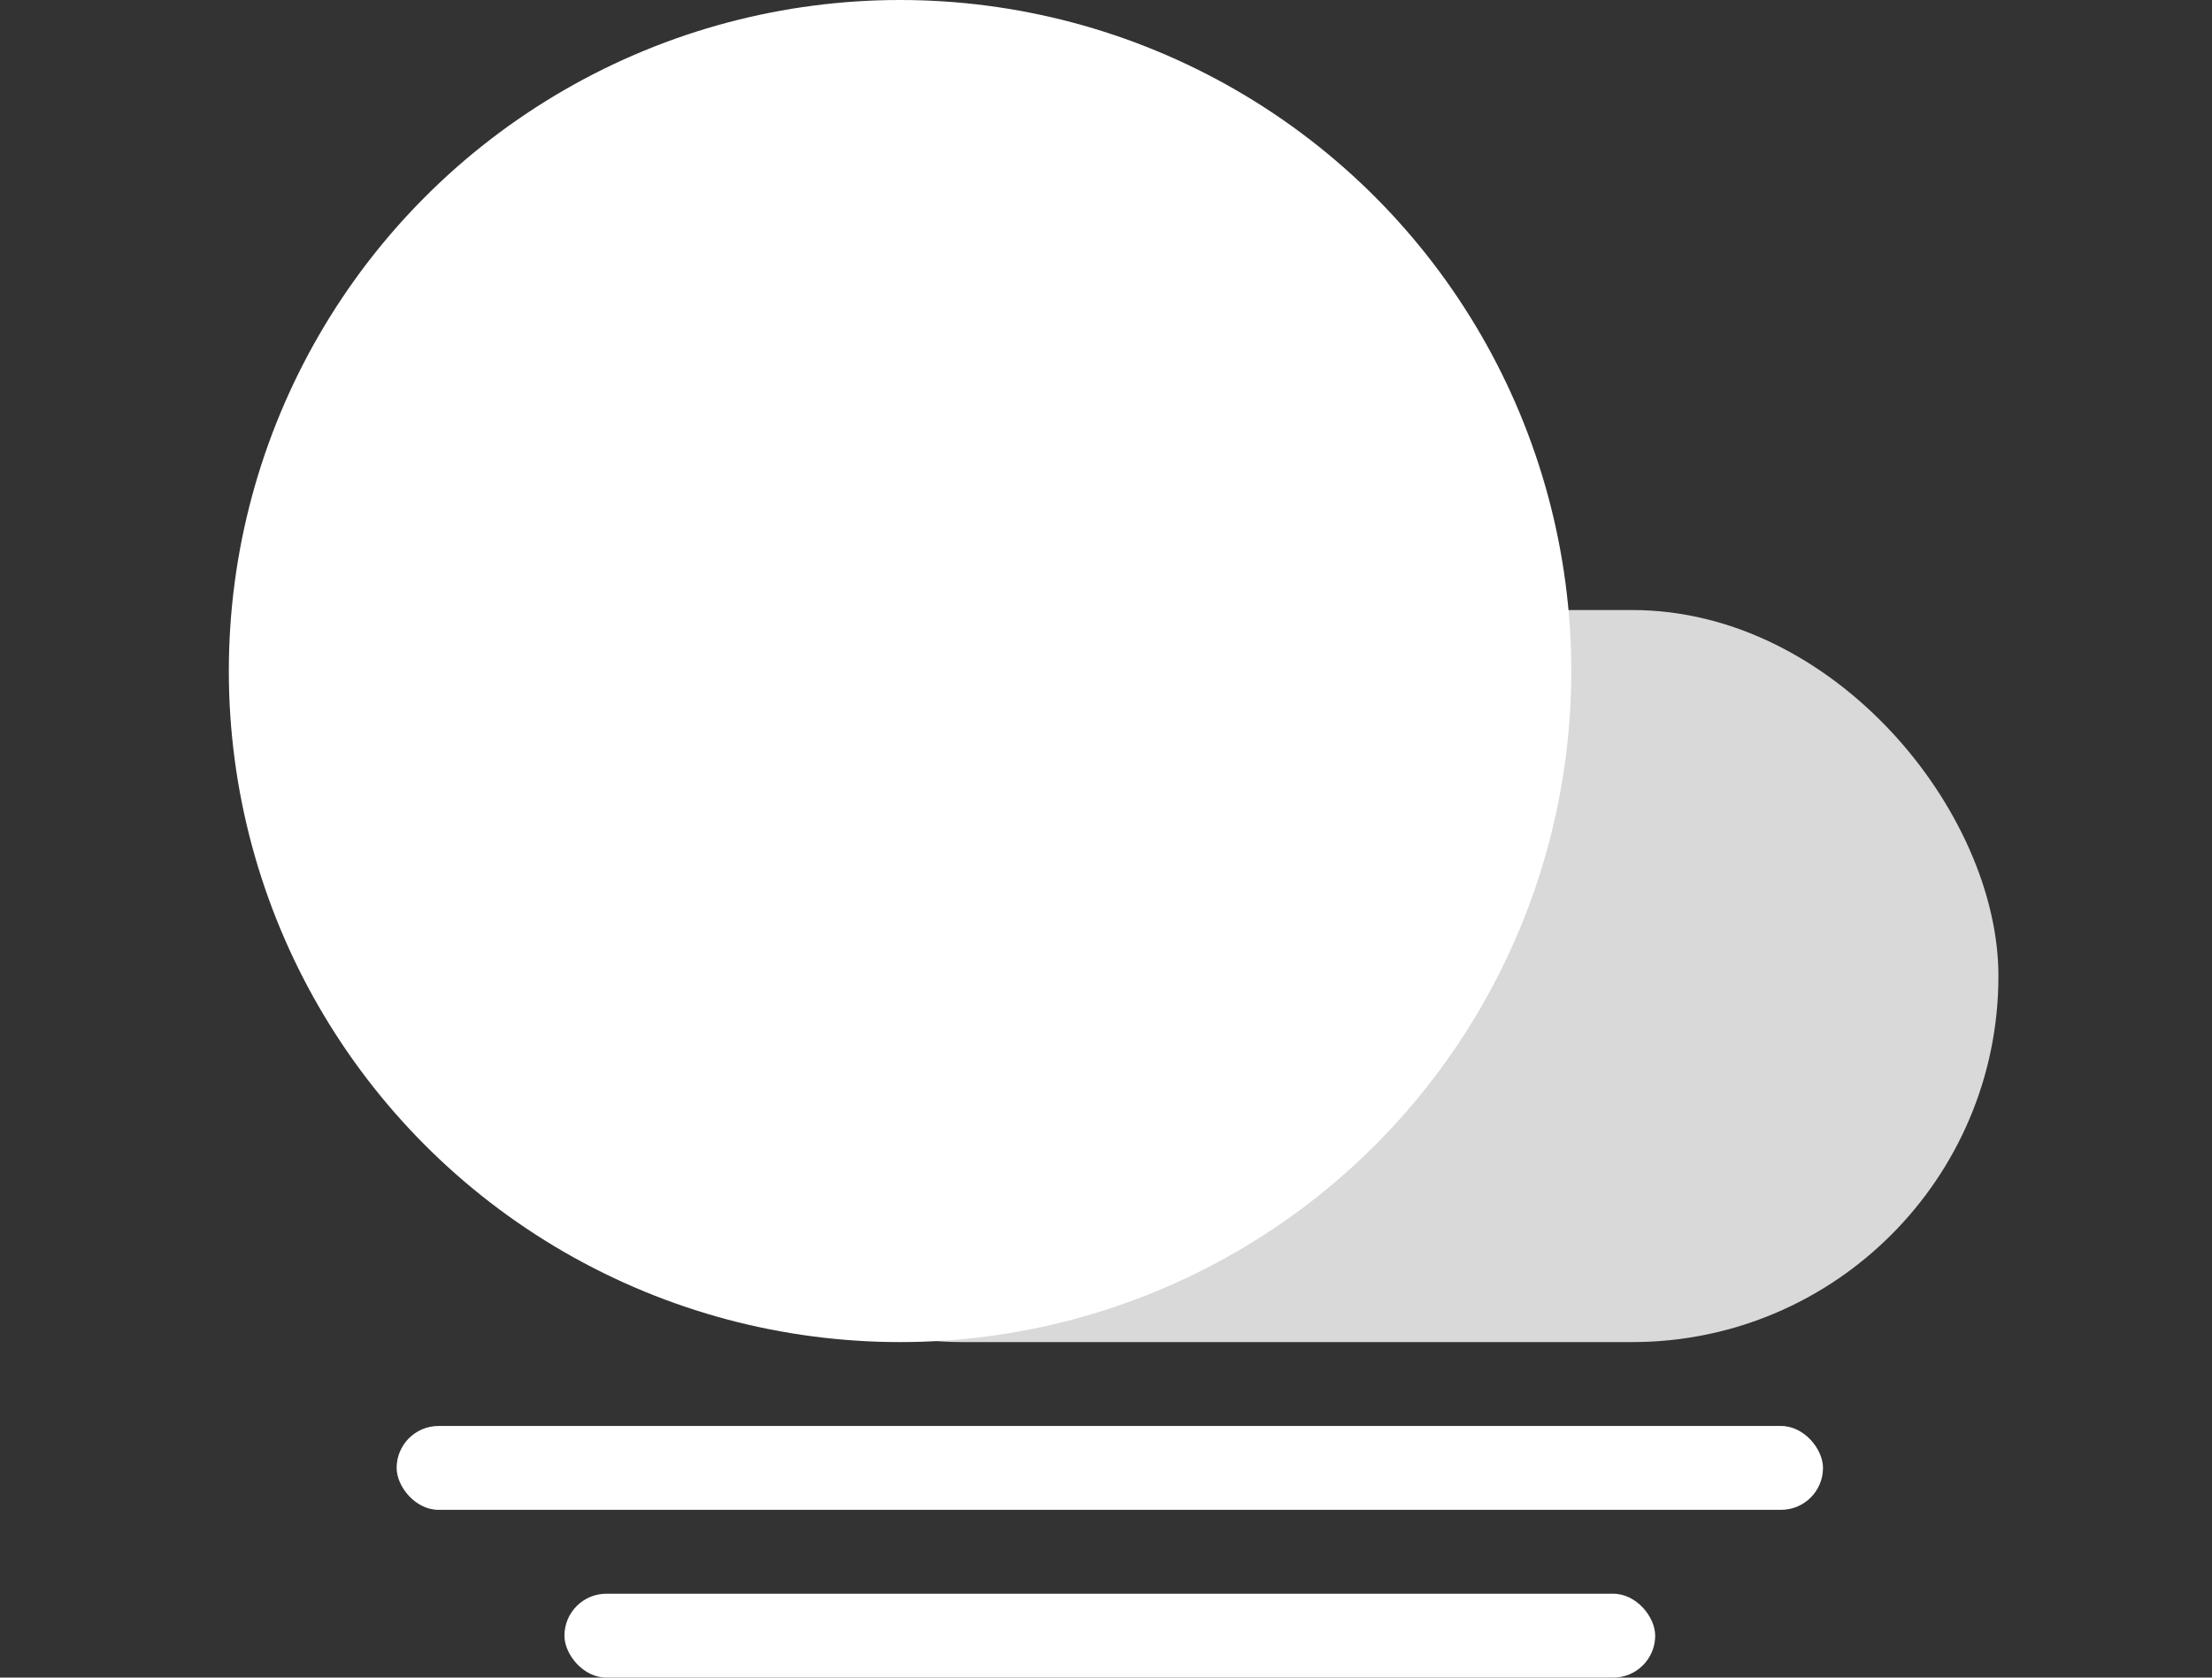 <svg width="29" height="22" viewBox="0 0 29 22" fill="none" xmlns="http://www.w3.org/2000/svg">
<rect x="0" y="0" width="29" height="22" fill="#333333" stroke="none"/>
<rect x="7.8" y="8" width="18.4" height="9.6" rx="4.8" fill="#D9D9D9"/>
<circle cx="11.8" cy="8.8" r="8.8" fill="white"/>
<rect x="5.2" y="18.7" width="18.7" height="1.1" rx="0.55" fill="white"/>
<rect x="7.4" y="20.9" width="14.3" height="1.1" rx="0.55" fill="white"/>
</svg>
